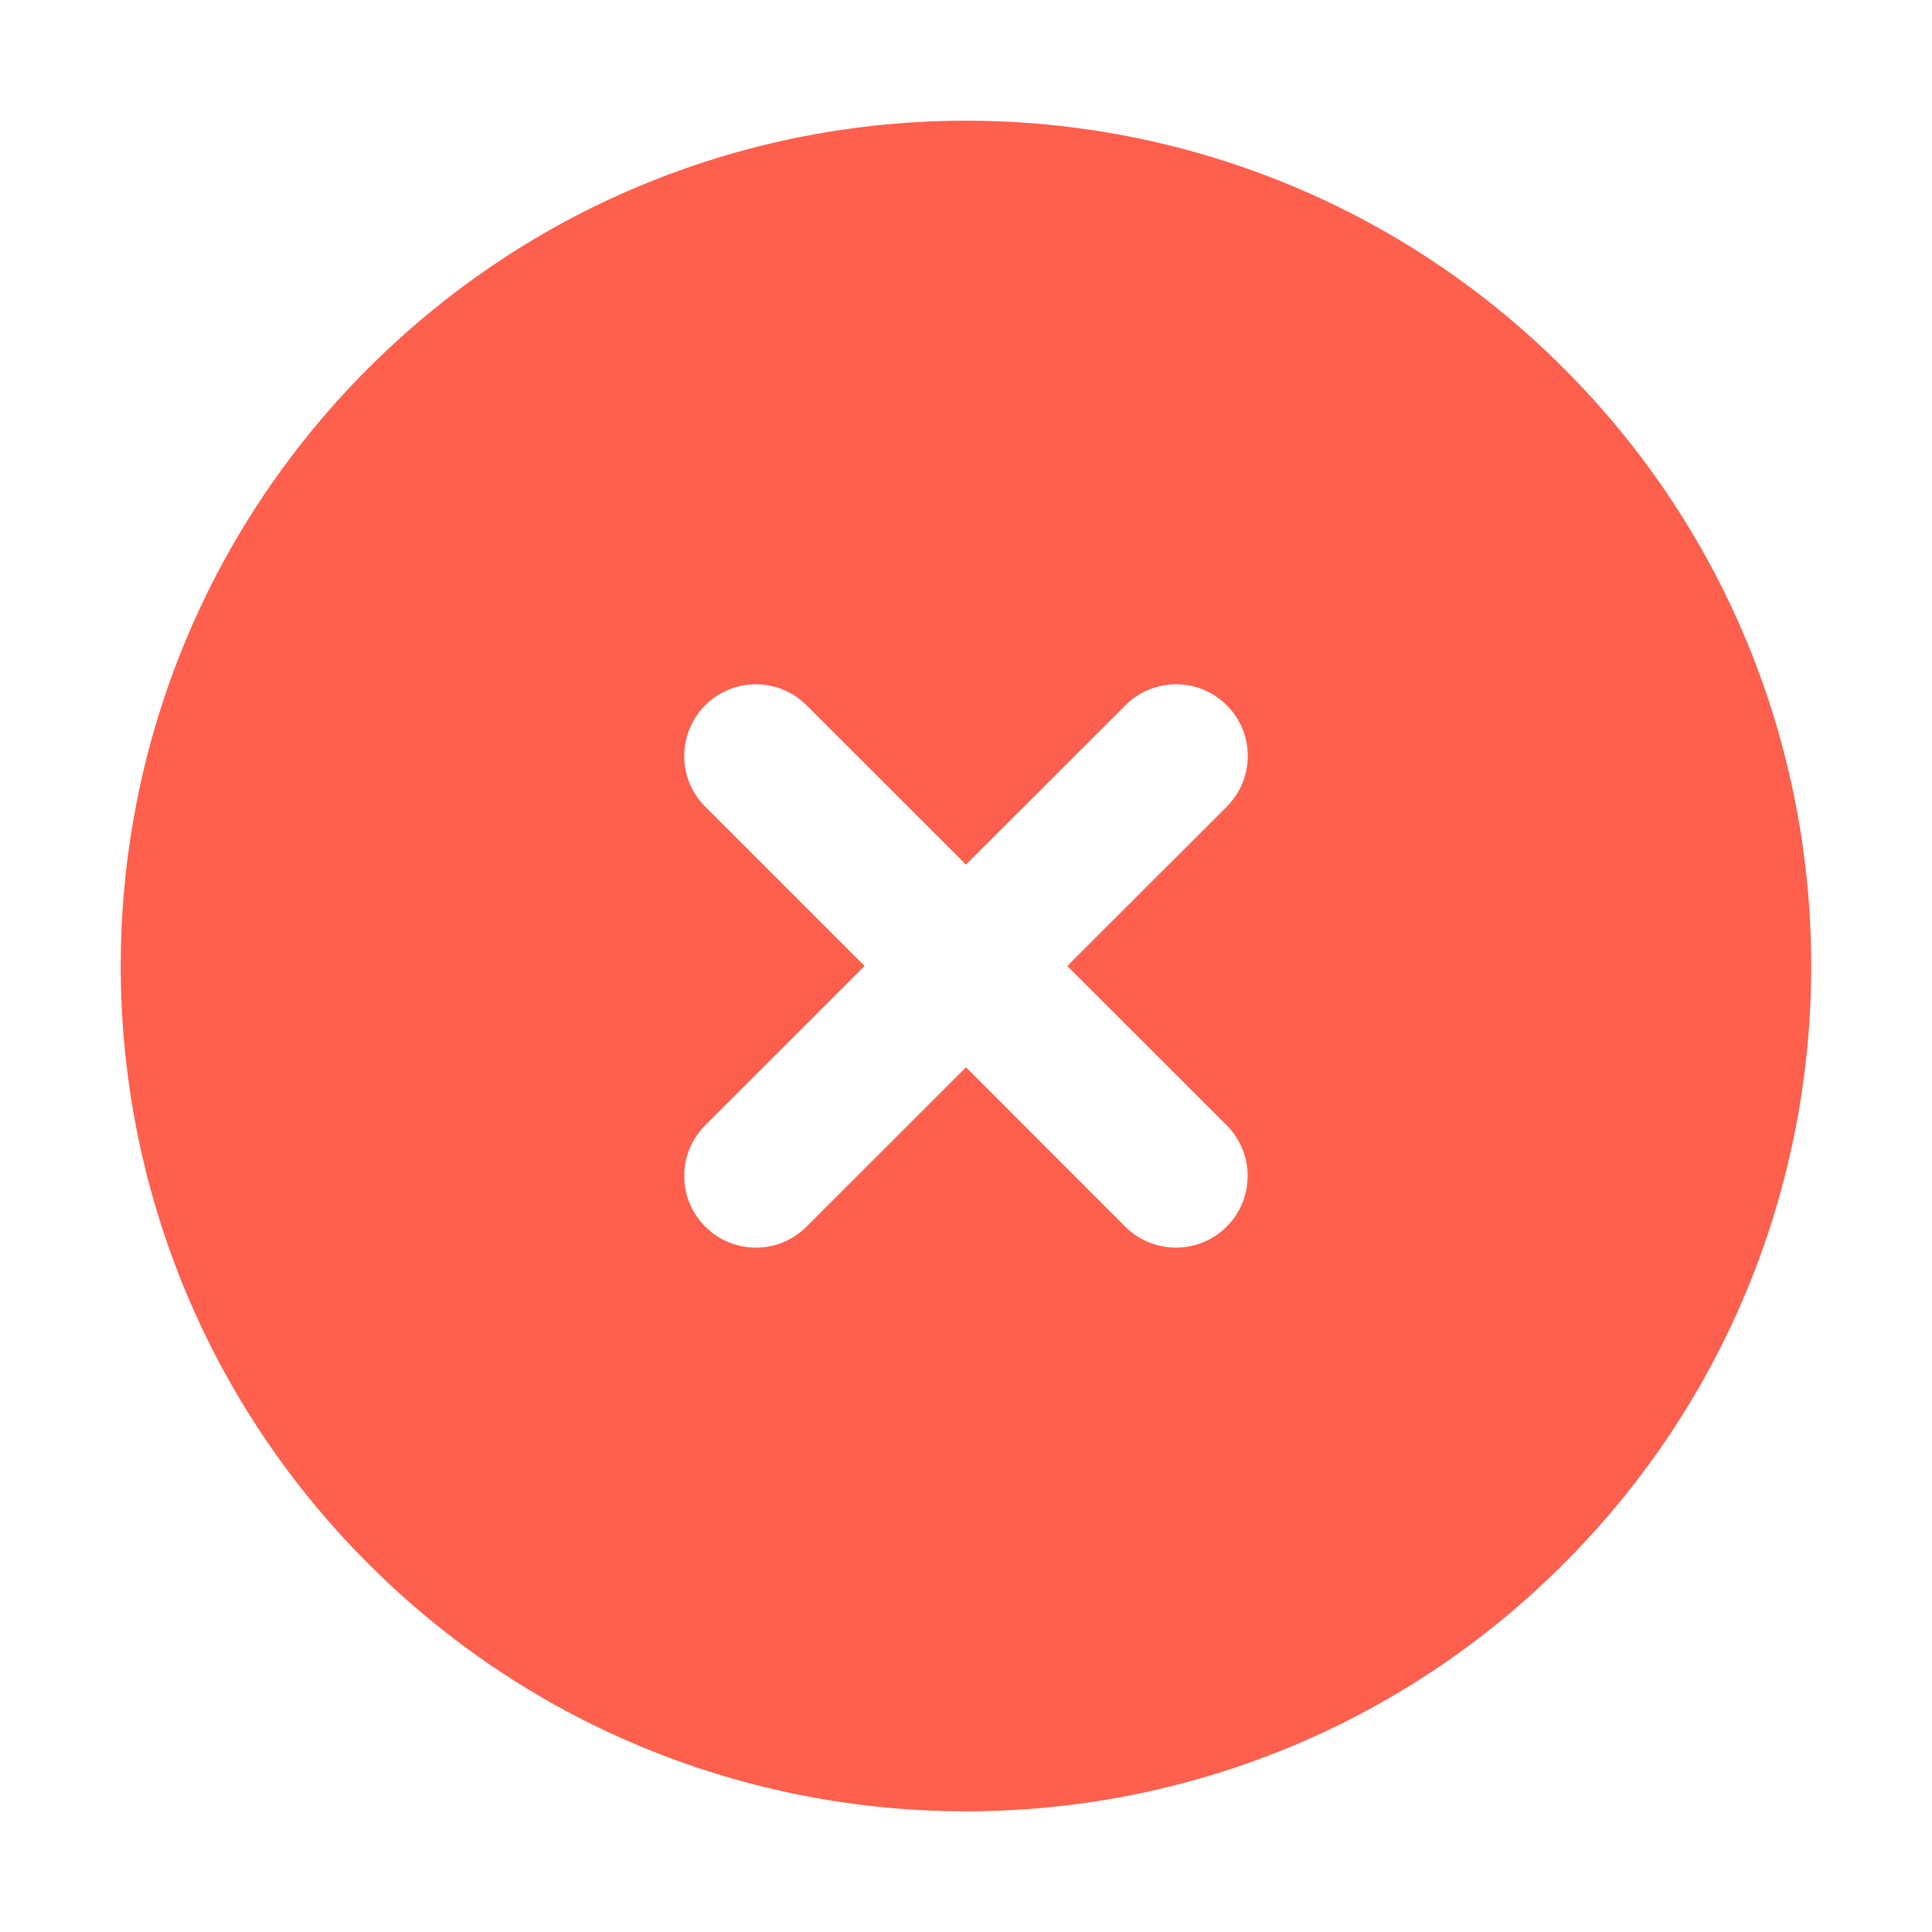 <?xml version="1.0" standalone="no"?><!DOCTYPE svg PUBLIC "-//W3C//DTD SVG 1.1//EN" "http://www.w3.org/Graphics/SVG/1.1/DTD/svg11.dtd"><svg t="1716524174577" class="icon" viewBox="0 0 1024 1024" version="1.1" xmlns="http://www.w3.org/2000/svg" p-id="2356" xmlns:xlink="http://www.w3.org/1999/xlink" width="200" height="200"><path d="M828.8 828.8c174.912-174.976 174.912-458.688 0-633.6-174.976-174.976-458.688-174.976-633.6 0-174.912 174.912-174.976 458.624 0 633.6C370.176 1003.776 653.888 1003.776 828.8 828.8zM373.824 427.584c-14.848-14.72-14.912-38.784-0.128-53.696 14.72-14.848 38.784-14.976 53.696-0.192L512 458.24l84.416-84.352c14.72-14.848 38.784-14.976 53.696-0.192 14.912 14.784 14.976 38.784 0.256 53.696L565.696 512l84.608 84.544c14.72 14.848 14.656 38.912-0.256 53.696-14.848 14.784-38.912 14.656-53.696-0.128L512 565.696 427.392 650.24c-14.848 14.784-38.912 14.72-53.696-0.192C358.912 635.2 358.976 611.136 373.824 596.352L458.24 512 373.824 427.584z" fill="#FF5F4D" p-id="2357"></path></svg>
